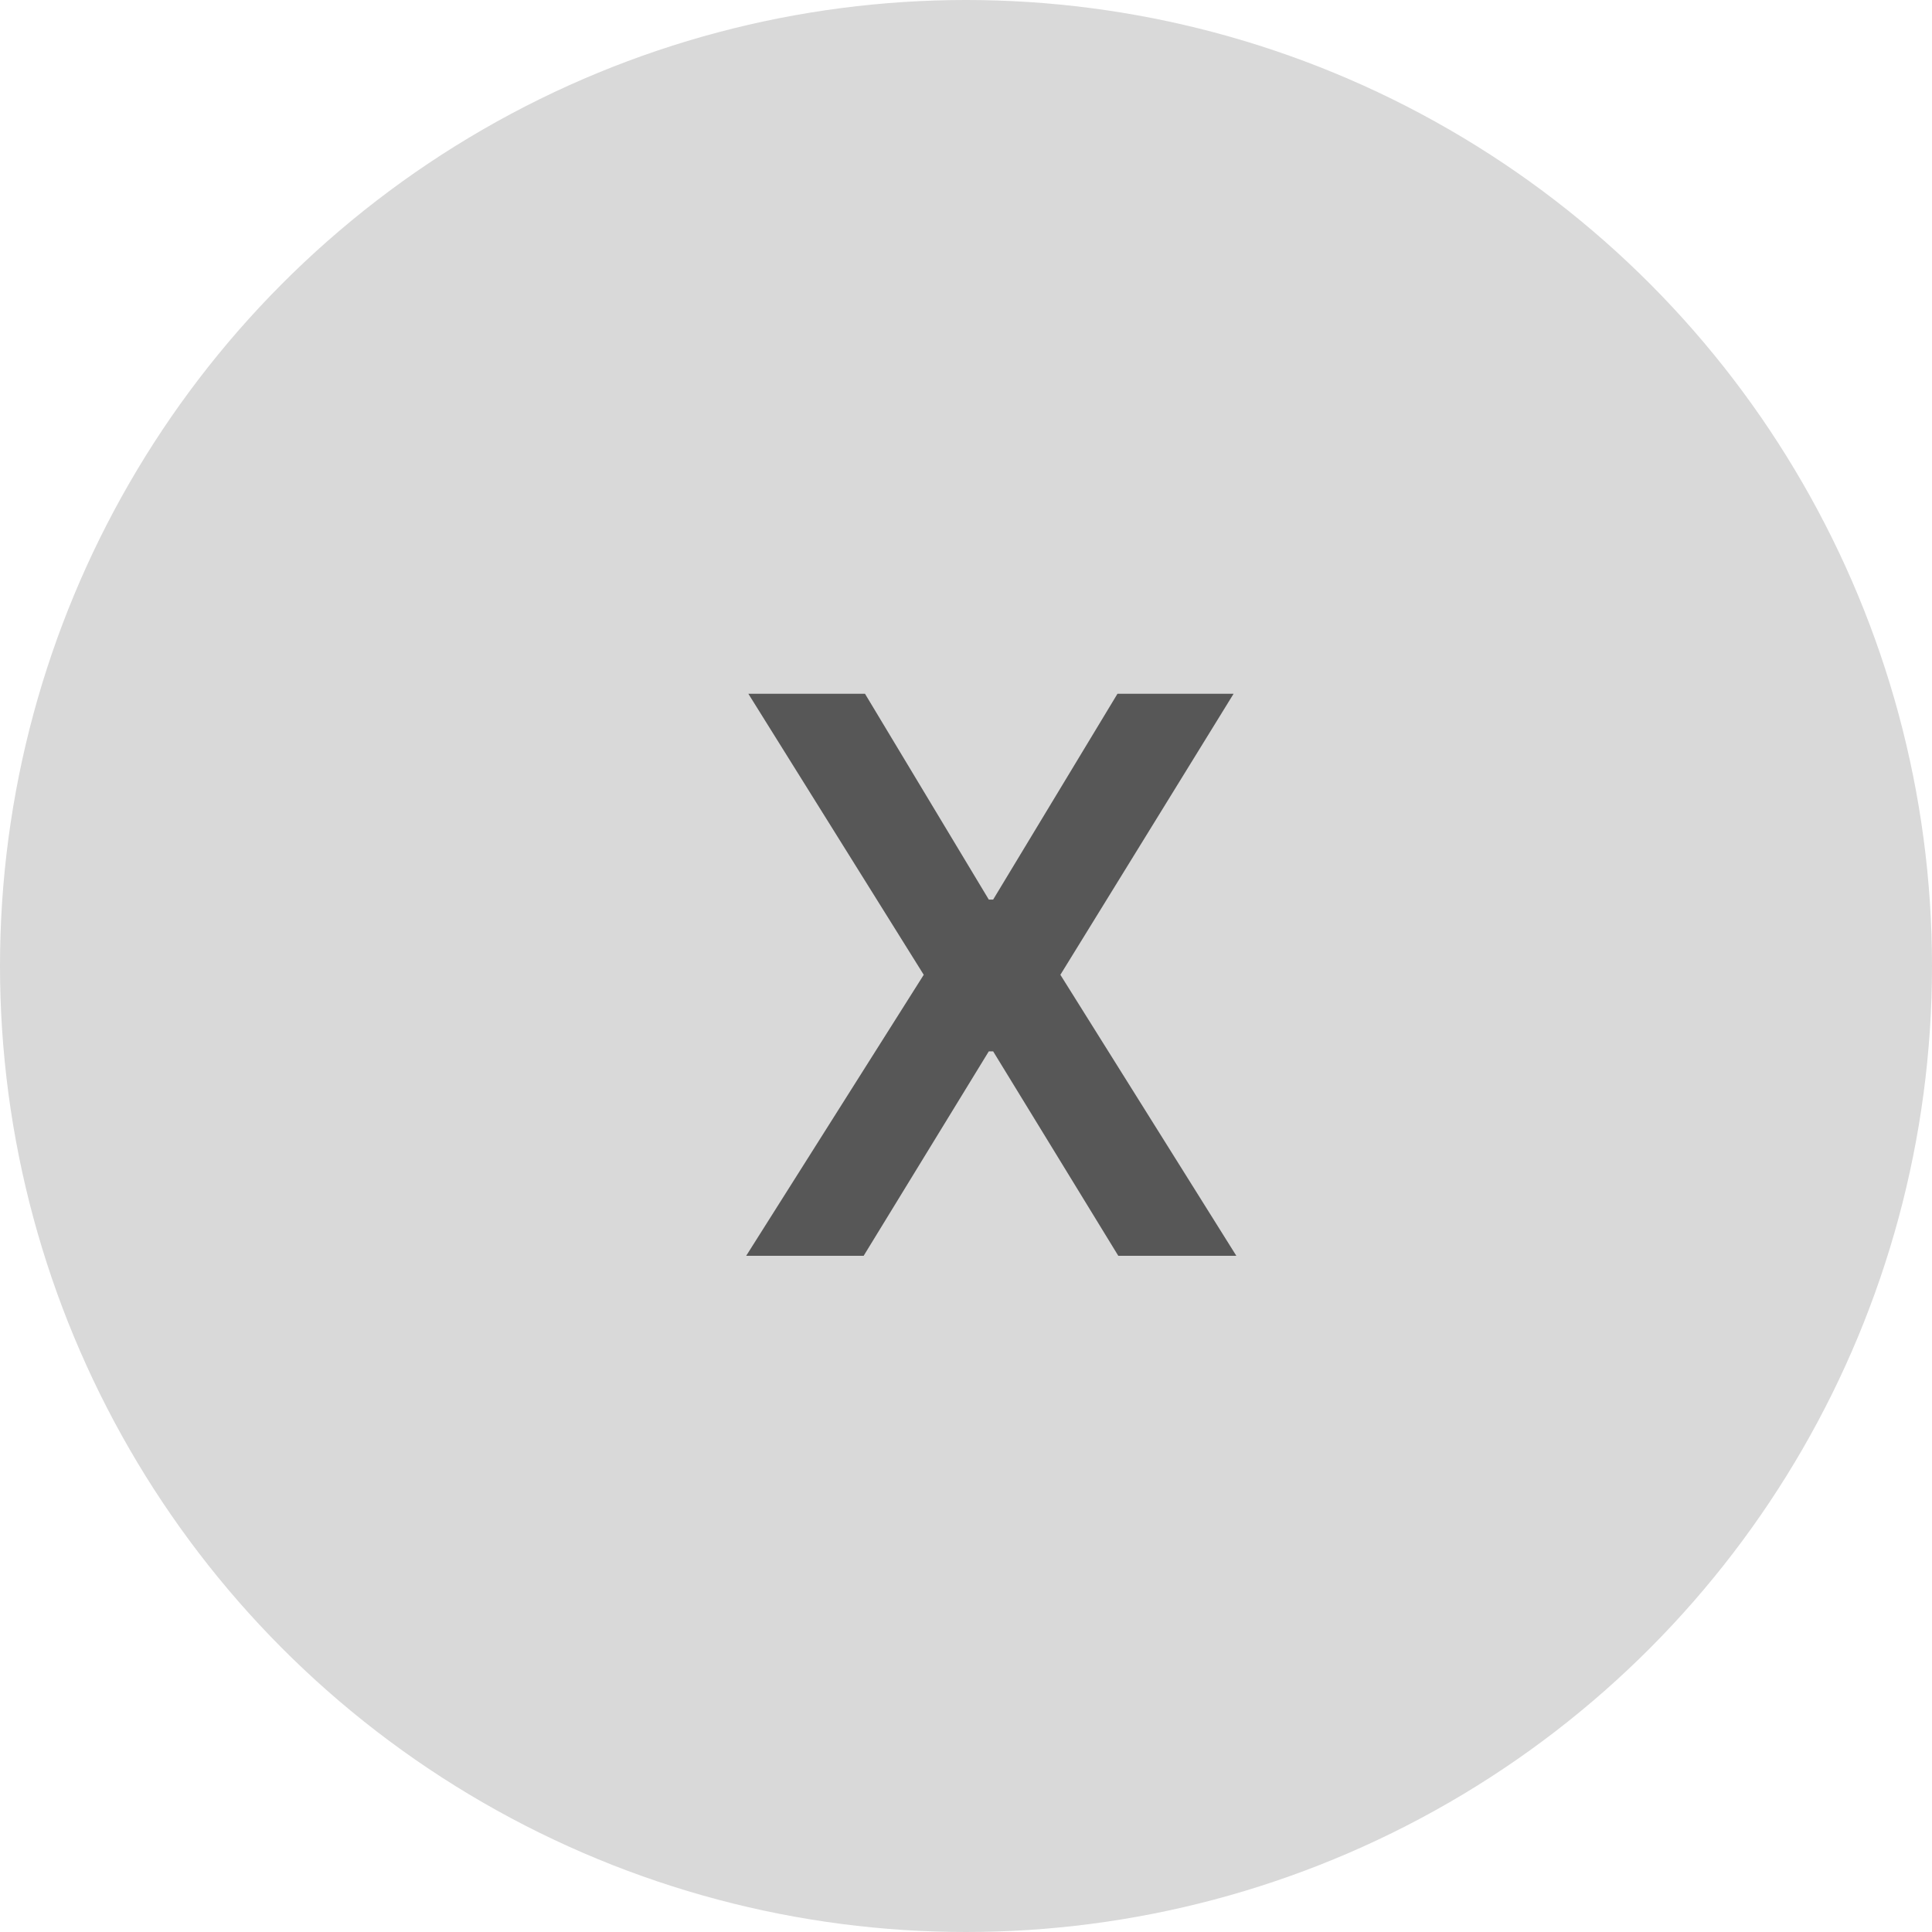 <svg width="40" height="40" viewBox="0 0 40 40" fill="none" xmlns="http://www.w3.org/2000/svg">
<circle cx="20" cy="20" r="20" fill="#D9D9D9"/>
<path d="M17.909 14.364L20.472 18.625H20.562L23.136 14.364H25.54L21.954 20.182L25.597 26H23.153L20.562 21.767H20.472L17.881 26H15.449L19.125 20.182L15.494 14.364H17.909Z" fill="black" fill-opacity="0.6"/>
</svg>
